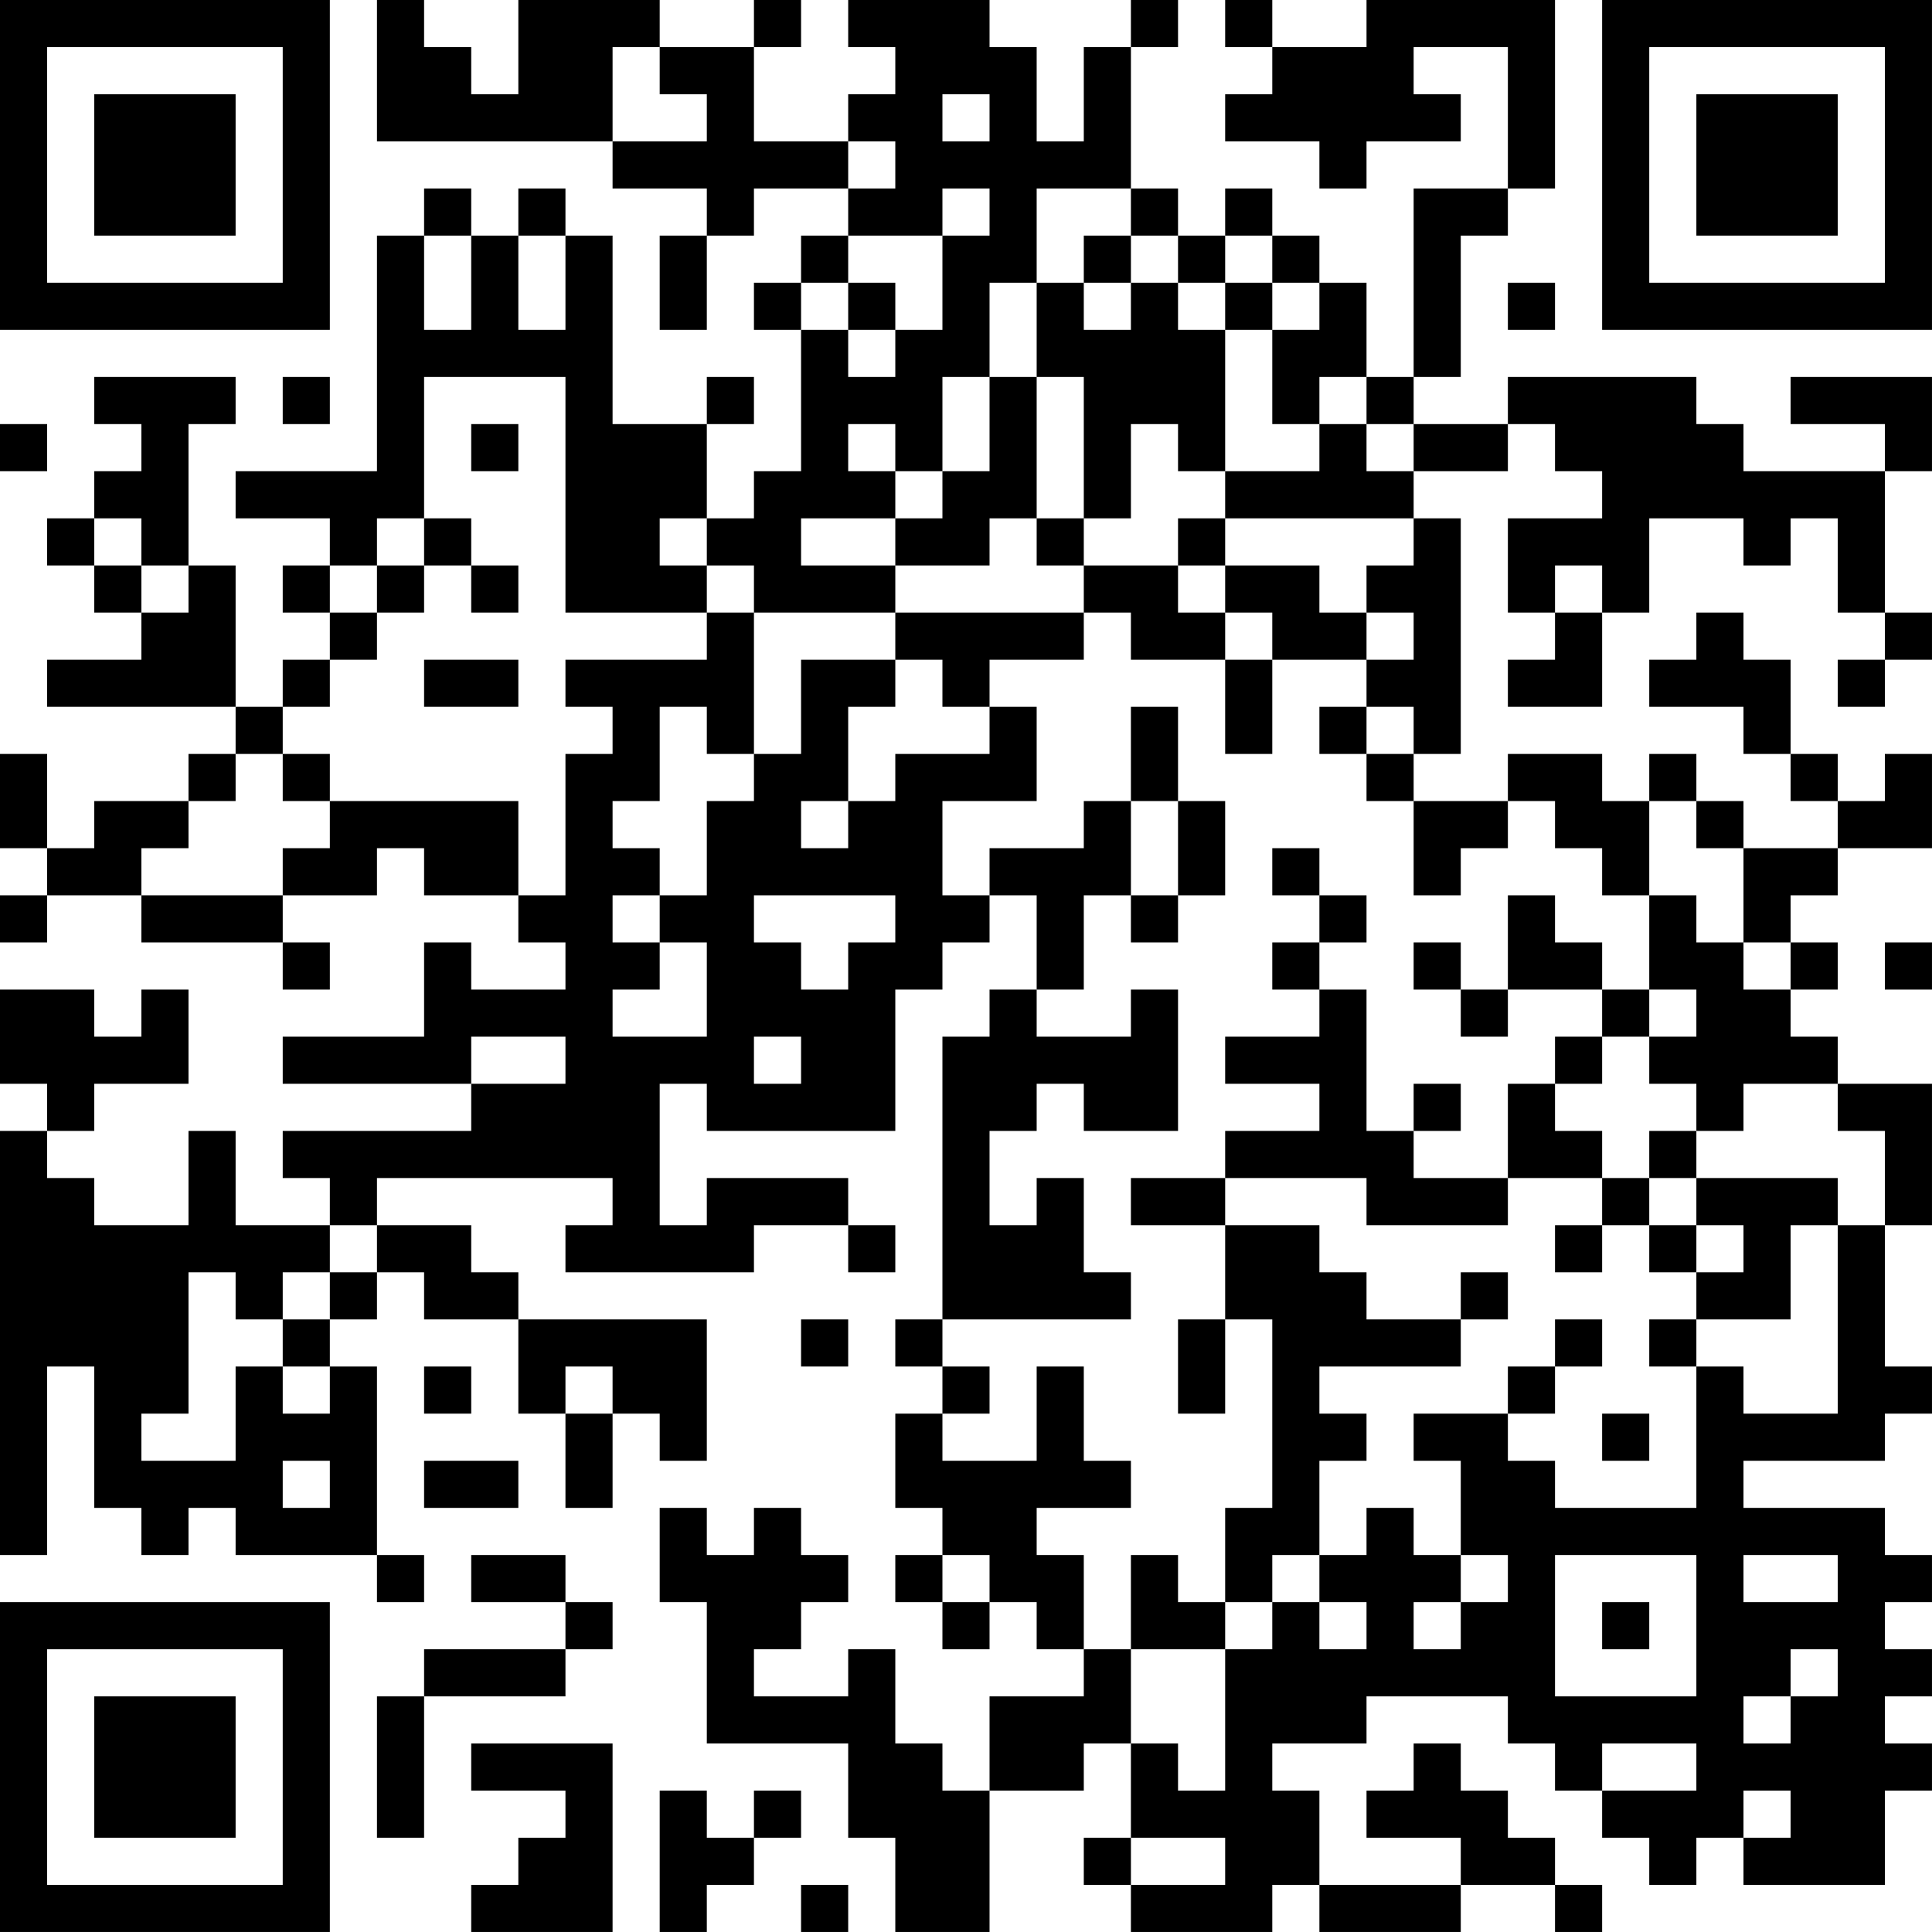 <?xml version="1.0" encoding="UTF-8"?>
<svg xmlns="http://www.w3.org/2000/svg" version="1.1" width="200" height="200" viewBox="0 0 200 200"><rect x="0" y="0" width="200" height="200" fill="#ffffff"/><g transform="scale(4.878)"><g transform="translate(0,0)"><path fill-rule="evenodd" d="M8 0L8 3L13 3L13 4L15 4L15 5L14 5L14 7L15 7L15 5L16 5L16 4L18 4L18 5L17 5L17 6L16 6L16 7L17 7L17 10L16 10L16 11L15 11L15 9L16 9L16 8L15 8L15 9L13 9L13 5L12 5L12 4L11 4L11 5L10 5L10 4L9 4L9 5L8 5L8 10L5 10L5 11L7 11L7 12L6 12L6 13L7 13L7 14L6 14L6 15L5 15L5 12L4 12L4 9L5 9L5 8L2 8L2 9L3 9L3 10L2 10L2 11L1 11L1 12L2 12L2 13L3 13L3 14L1 14L1 15L5 15L5 16L4 16L4 17L2 17L2 18L1 18L1 16L0 16L0 18L1 18L1 19L0 19L0 20L1 20L1 19L3 19L3 20L6 20L6 21L7 21L7 20L6 20L6 19L8 19L8 18L9 18L9 19L11 19L11 20L12 20L12 21L10 21L10 20L9 20L9 22L6 22L6 23L10 23L10 24L6 24L6 25L7 25L7 26L5 26L5 24L4 24L4 26L2 26L2 25L1 25L1 24L2 24L2 23L4 23L4 21L3 21L3 22L2 22L2 21L0 21L0 23L1 23L1 24L0 24L0 33L1 33L1 29L2 29L2 32L3 32L3 33L4 33L4 32L5 32L5 33L8 33L8 34L9 34L9 33L8 33L8 29L7 29L7 28L8 28L8 27L9 27L9 28L11 28L11 30L12 30L12 32L13 32L13 30L14 30L14 31L15 31L15 28L11 28L11 27L10 27L10 26L8 26L8 25L13 25L13 26L12 26L12 27L16 27L16 26L18 26L18 27L19 27L19 26L18 26L18 25L15 25L15 26L14 26L14 23L15 23L15 24L19 24L19 21L20 21L20 20L21 20L21 19L22 19L22 21L21 21L21 22L20 22L20 28L19 28L19 29L20 29L20 30L19 30L19 32L20 32L20 33L19 33L19 34L20 34L20 35L21 35L21 34L22 34L22 35L23 35L23 36L21 36L21 38L20 38L20 37L19 37L19 35L18 35L18 36L16 36L16 35L17 35L17 34L18 34L18 33L17 33L17 32L16 32L16 33L15 33L15 32L14 32L14 34L15 34L15 37L18 37L18 39L19 39L19 41L21 41L21 38L23 38L23 37L24 37L24 39L23 39L23 40L24 40L24 41L27 41L27 40L28 40L28 41L31 41L31 40L33 40L33 41L34 41L34 40L33 40L33 39L32 39L32 38L31 38L31 37L30 37L30 38L29 38L29 39L31 39L31 40L28 40L28 38L27 38L27 37L29 37L29 36L32 36L32 37L33 37L33 38L34 38L34 39L35 39L35 40L36 40L36 39L37 39L37 40L40 40L40 38L41 38L41 37L40 37L40 36L41 36L41 35L40 35L40 34L41 34L41 33L40 33L40 32L37 32L37 31L40 31L40 30L41 30L41 29L40 29L40 26L41 26L41 23L39 23L39 22L38 22L38 21L39 21L39 20L38 20L38 19L39 19L39 18L41 18L41 16L40 16L40 17L39 17L39 16L38 16L38 14L37 14L37 13L36 13L36 14L35 14L35 15L37 15L37 16L38 16L38 17L39 17L39 18L37 18L37 17L36 17L36 16L35 16L35 17L34 17L34 16L32 16L32 17L30 17L30 16L31 16L31 11L30 11L30 10L32 10L32 9L33 9L33 10L34 10L34 11L32 11L32 13L33 13L33 14L32 14L32 15L34 15L34 13L35 13L35 11L37 11L37 12L38 12L38 11L39 11L39 13L40 13L40 14L39 14L39 15L40 15L40 14L41 14L41 13L40 13L40 10L41 10L41 8L38 8L38 9L40 9L40 10L37 10L37 9L36 9L36 8L32 8L32 9L30 9L30 8L31 8L31 5L32 5L32 4L33 4L33 0L29 0L29 1L27 1L27 0L26 0L26 1L27 1L27 2L26 2L26 3L28 3L28 4L29 4L29 3L31 3L31 2L30 2L30 1L32 1L32 4L30 4L30 8L29 8L29 6L28 6L28 5L27 5L27 4L26 4L26 5L25 5L25 4L24 4L24 1L25 1L25 0L24 0L24 1L23 1L23 3L22 3L22 1L21 1L21 0L18 0L18 1L19 1L19 2L18 2L18 3L16 3L16 1L17 1L17 0L16 0L16 1L14 1L14 0L11 0L11 2L10 2L10 1L9 1L9 0ZM13 1L13 3L15 3L15 2L14 2L14 1ZM20 2L20 3L21 3L21 2ZM18 3L18 4L19 4L19 3ZM20 4L20 5L18 5L18 6L17 6L17 7L18 7L18 8L19 8L19 7L20 7L20 5L21 5L21 4ZM22 4L22 6L21 6L21 8L20 8L20 10L19 10L19 9L18 9L18 10L19 10L19 11L17 11L17 12L19 12L19 13L16 13L16 12L15 12L15 11L14 11L14 12L15 12L15 13L12 13L12 8L9 8L9 11L8 11L8 12L7 12L7 13L8 13L8 14L7 14L7 15L6 15L6 16L5 16L5 17L4 17L4 18L3 18L3 19L6 19L6 18L7 18L7 17L11 17L11 19L12 19L12 16L13 16L13 15L12 15L12 14L15 14L15 13L16 13L16 16L15 16L15 15L14 15L14 17L13 17L13 18L14 18L14 19L13 19L13 20L14 20L14 21L13 21L13 22L15 22L15 20L14 20L14 19L15 19L15 17L16 17L16 16L17 16L17 14L19 14L19 15L18 15L18 17L17 17L17 18L18 18L18 17L19 17L19 16L21 16L21 15L22 15L22 17L20 17L20 19L21 19L21 18L23 18L23 17L24 17L24 19L23 19L23 21L22 21L22 22L24 22L24 21L25 21L25 24L23 24L23 23L22 23L22 24L21 24L21 26L22 26L22 25L23 25L23 27L24 27L24 28L20 28L20 29L21 29L21 30L20 30L20 31L22 31L22 29L23 29L23 31L24 31L24 32L22 32L22 33L23 33L23 35L24 35L24 37L25 37L25 38L26 38L26 35L27 35L27 34L28 34L28 35L29 35L29 34L28 34L28 33L29 33L29 32L30 32L30 33L31 33L31 34L30 34L30 35L31 35L31 34L32 34L32 33L31 33L31 31L30 31L30 30L32 30L32 31L33 31L33 32L36 32L36 29L37 29L37 30L39 30L39 26L40 26L40 24L39 24L39 23L37 23L37 24L36 24L36 23L35 23L35 22L36 22L36 21L35 21L35 19L36 19L36 20L37 20L37 21L38 21L38 20L37 20L37 18L36 18L36 17L35 17L35 19L34 19L34 18L33 18L33 17L32 17L32 18L31 18L31 19L30 19L30 17L29 17L29 16L30 16L30 15L29 15L29 14L30 14L30 13L29 13L29 12L30 12L30 11L26 11L26 10L28 10L28 9L29 9L29 10L30 10L30 9L29 9L29 8L28 8L28 9L27 9L27 7L28 7L28 6L27 6L27 5L26 5L26 6L25 6L25 5L24 5L24 4ZM9 5L9 7L10 7L10 5ZM11 5L11 7L12 7L12 5ZM23 5L23 6L22 6L22 8L21 8L21 10L20 10L20 11L19 11L19 12L21 12L21 11L22 11L22 12L23 12L23 13L19 13L19 14L20 14L20 15L21 15L21 14L23 14L23 13L24 13L24 14L26 14L26 16L27 16L27 14L29 14L29 13L28 13L28 12L26 12L26 11L25 11L25 12L23 12L23 11L24 11L24 9L25 9L25 10L26 10L26 7L27 7L27 6L26 6L26 7L25 7L25 6L24 6L24 5ZM18 6L18 7L19 7L19 6ZM23 6L23 7L24 7L24 6ZM32 6L32 7L33 7L33 6ZM6 8L6 9L7 9L7 8ZM22 8L22 11L23 11L23 8ZM0 9L0 10L1 10L1 9ZM10 9L10 10L11 10L11 9ZM2 11L2 12L3 12L3 13L4 13L4 12L3 12L3 11ZM9 11L9 12L8 12L8 13L9 13L9 12L10 12L10 13L11 13L11 12L10 12L10 11ZM25 12L25 13L26 13L26 14L27 14L27 13L26 13L26 12ZM33 12L33 13L34 13L34 12ZM9 14L9 15L11 15L11 14ZM24 15L24 17L25 17L25 19L24 19L24 20L25 20L25 19L26 19L26 17L25 17L25 15ZM28 15L28 16L29 16L29 15ZM6 16L6 17L7 17L7 16ZM27 18L27 19L28 19L28 20L27 20L27 21L28 21L28 22L26 22L26 23L28 23L28 24L26 24L26 25L24 25L24 26L26 26L26 28L25 28L25 30L26 30L26 28L27 28L27 32L26 32L26 34L25 34L25 33L24 33L24 35L26 35L26 34L27 34L27 33L28 33L28 31L29 31L29 30L28 30L28 29L31 29L31 28L32 28L32 27L31 27L31 28L29 28L29 27L28 27L28 26L26 26L26 25L29 25L29 26L32 26L32 25L34 25L34 26L33 26L33 27L34 27L34 26L35 26L35 27L36 27L36 28L35 28L35 29L36 29L36 28L38 28L38 26L39 26L39 25L36 25L36 24L35 24L35 25L34 25L34 24L33 24L33 23L34 23L34 22L35 22L35 21L34 21L34 20L33 20L33 19L32 19L32 21L31 21L31 20L30 20L30 21L31 21L31 22L32 22L32 21L34 21L34 22L33 22L33 23L32 23L32 25L30 25L30 24L31 24L31 23L30 23L30 24L29 24L29 21L28 21L28 20L29 20L29 19L28 19L28 18ZM16 19L16 20L17 20L17 21L18 21L18 20L19 20L19 19ZM40 20L40 21L41 21L41 20ZM10 22L10 23L12 23L12 22ZM16 22L16 23L17 23L17 22ZM35 25L35 26L36 26L36 27L37 27L37 26L36 26L36 25ZM7 26L7 27L6 27L6 28L5 28L5 27L4 27L4 30L3 30L3 31L5 31L5 29L6 29L6 30L7 30L7 29L6 29L6 28L7 28L7 27L8 27L8 26ZM17 28L17 29L18 29L18 28ZM33 28L33 29L32 29L32 30L33 30L33 29L34 29L34 28ZM9 29L9 30L10 30L10 29ZM12 29L12 30L13 30L13 29ZM34 30L34 31L35 31L35 30ZM6 31L6 32L7 32L7 31ZM9 31L9 32L11 32L11 31ZM10 33L10 34L12 34L12 35L9 35L9 36L8 36L8 39L9 39L9 36L12 36L12 35L13 35L13 34L12 34L12 33ZM20 33L20 34L21 34L21 33ZM33 33L33 36L36 36L36 33ZM37 33L37 34L39 34L39 33ZM34 34L34 35L35 35L35 34ZM38 35L38 36L37 36L37 37L38 37L38 36L39 36L39 35ZM10 37L10 38L12 38L12 39L11 39L11 40L10 40L10 41L13 41L13 37ZM34 37L34 38L36 38L36 37ZM14 38L14 41L15 41L15 40L16 40L16 39L17 39L17 38L16 38L16 39L15 39L15 38ZM37 38L37 39L38 39L38 38ZM24 39L24 40L26 40L26 39ZM17 40L17 41L18 41L18 40ZM0 0L0 7L7 7L7 0ZM1 1L1 6L6 6L6 1ZM2 2L2 5L5 5L5 2ZM34 0L34 7L41 7L41 0ZM35 1L35 6L40 6L40 1ZM36 2L36 5L39 5L39 2ZM0 34L0 41L7 41L7 34ZM1 35L1 40L6 40L6 35ZM2 36L2 39L5 39L5 36Z" fill="#000000"/></g></g></svg>
